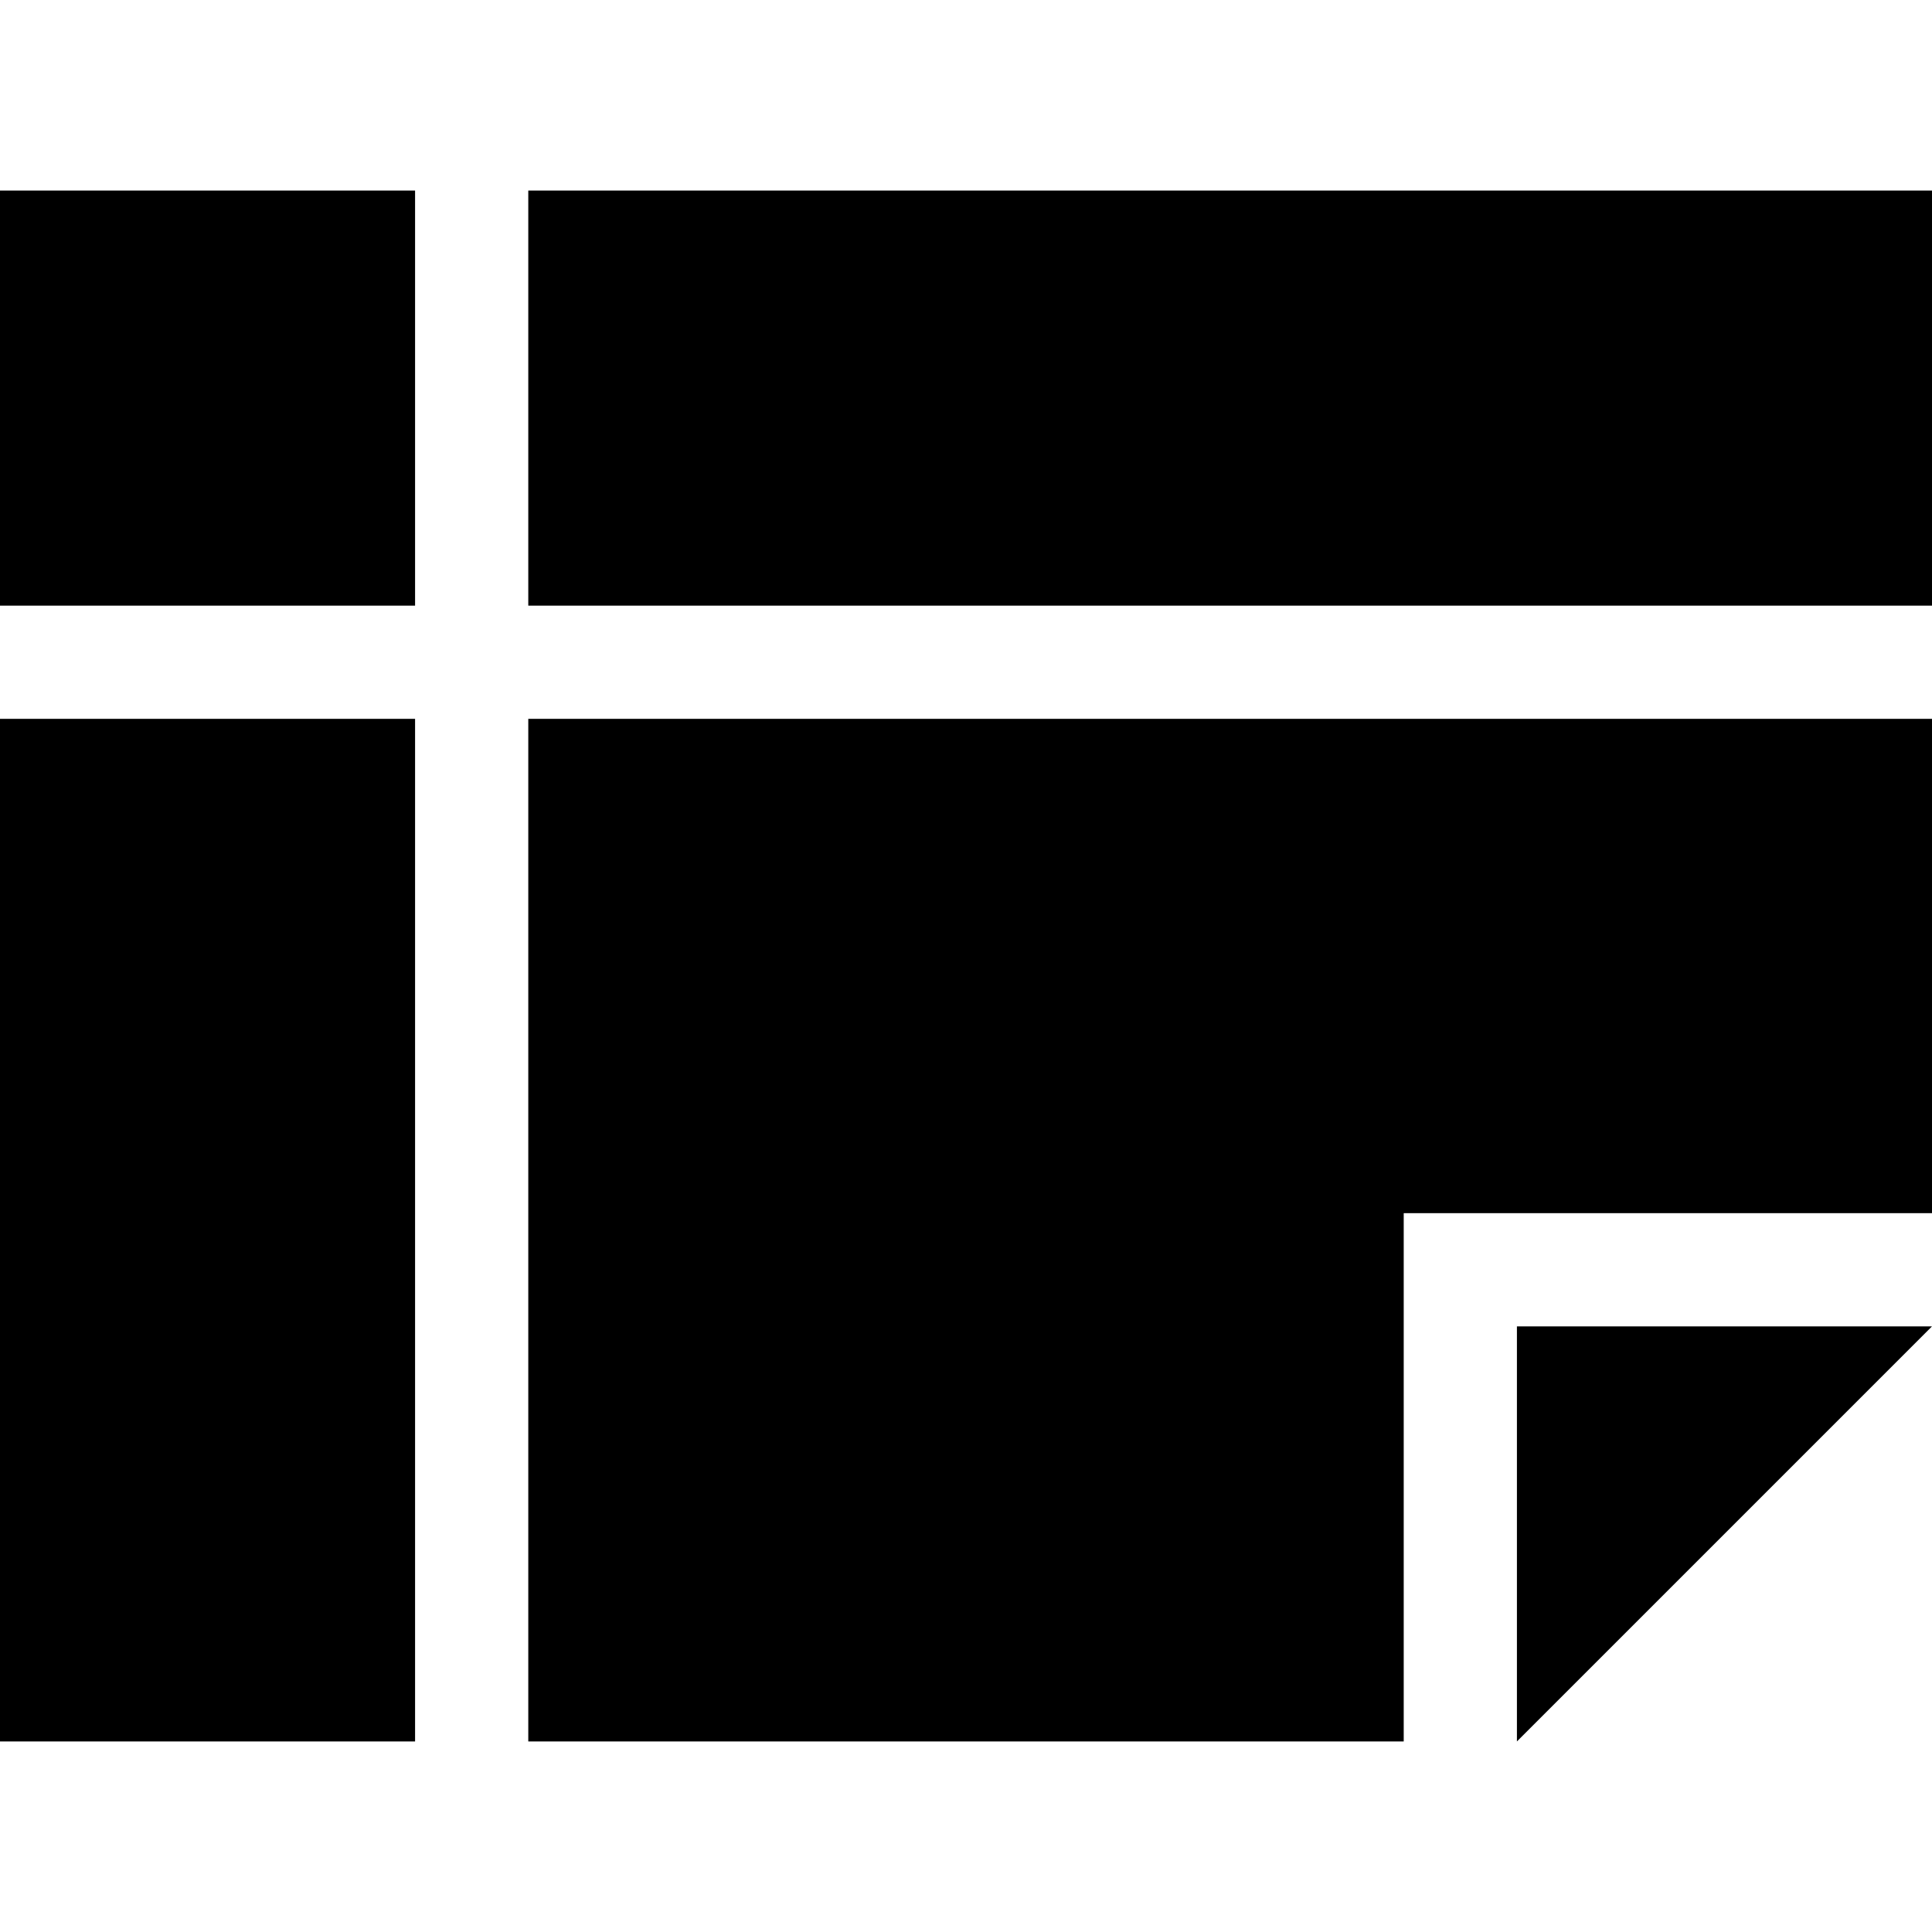 <?xml version="1.0" encoding="iso-8859-1"?>
<!-- Generator: Adobe Illustrator 19.0.0, SVG Export Plug-In . SVG Version: 6.00 Build 0)  -->
<svg xmlns="http://www.w3.org/2000/svg" xmlns:xlink="http://www.w3.org/1999/xlink" version="1.1" id="Layer_1" x="0px" y="0px" viewBox="0 0 512 512" style="enable-background:new 0 0 512 512;" xml:space="preserve">
<g>
	<g>
		<rect y="190.5" width="110" height="271"/>
	</g>
</g>
<g>
	<g>
		<rect x="140" y="50.5" width="372" height="110"/>
	</g>
</g>
<g>
	<g>
		<polygon points="140,190.5 140,461.5 372,461.5 372,321.5 512,321.5 512,190.5   "/>
	</g>
</g>
<g>
	<g>
		<polygon points="402,351.5 402,461.5 512,351.5   "/>
	</g>
</g>
<g>
	<g>
		<rect y="50.5" width="110" height="110"/>
	</g>
</g>
<g>
</g>
<g>
</g>
<g>
</g>
<g>
</g>
<g>
</g>
<g>
</g>
<g>
</g>
<g>
</g>
<g>
</g>
<g>
</g>
<g>
</g>
<g>
</g>
<g>
</g>
<g>
</g>
<g>
</g>
</svg>
